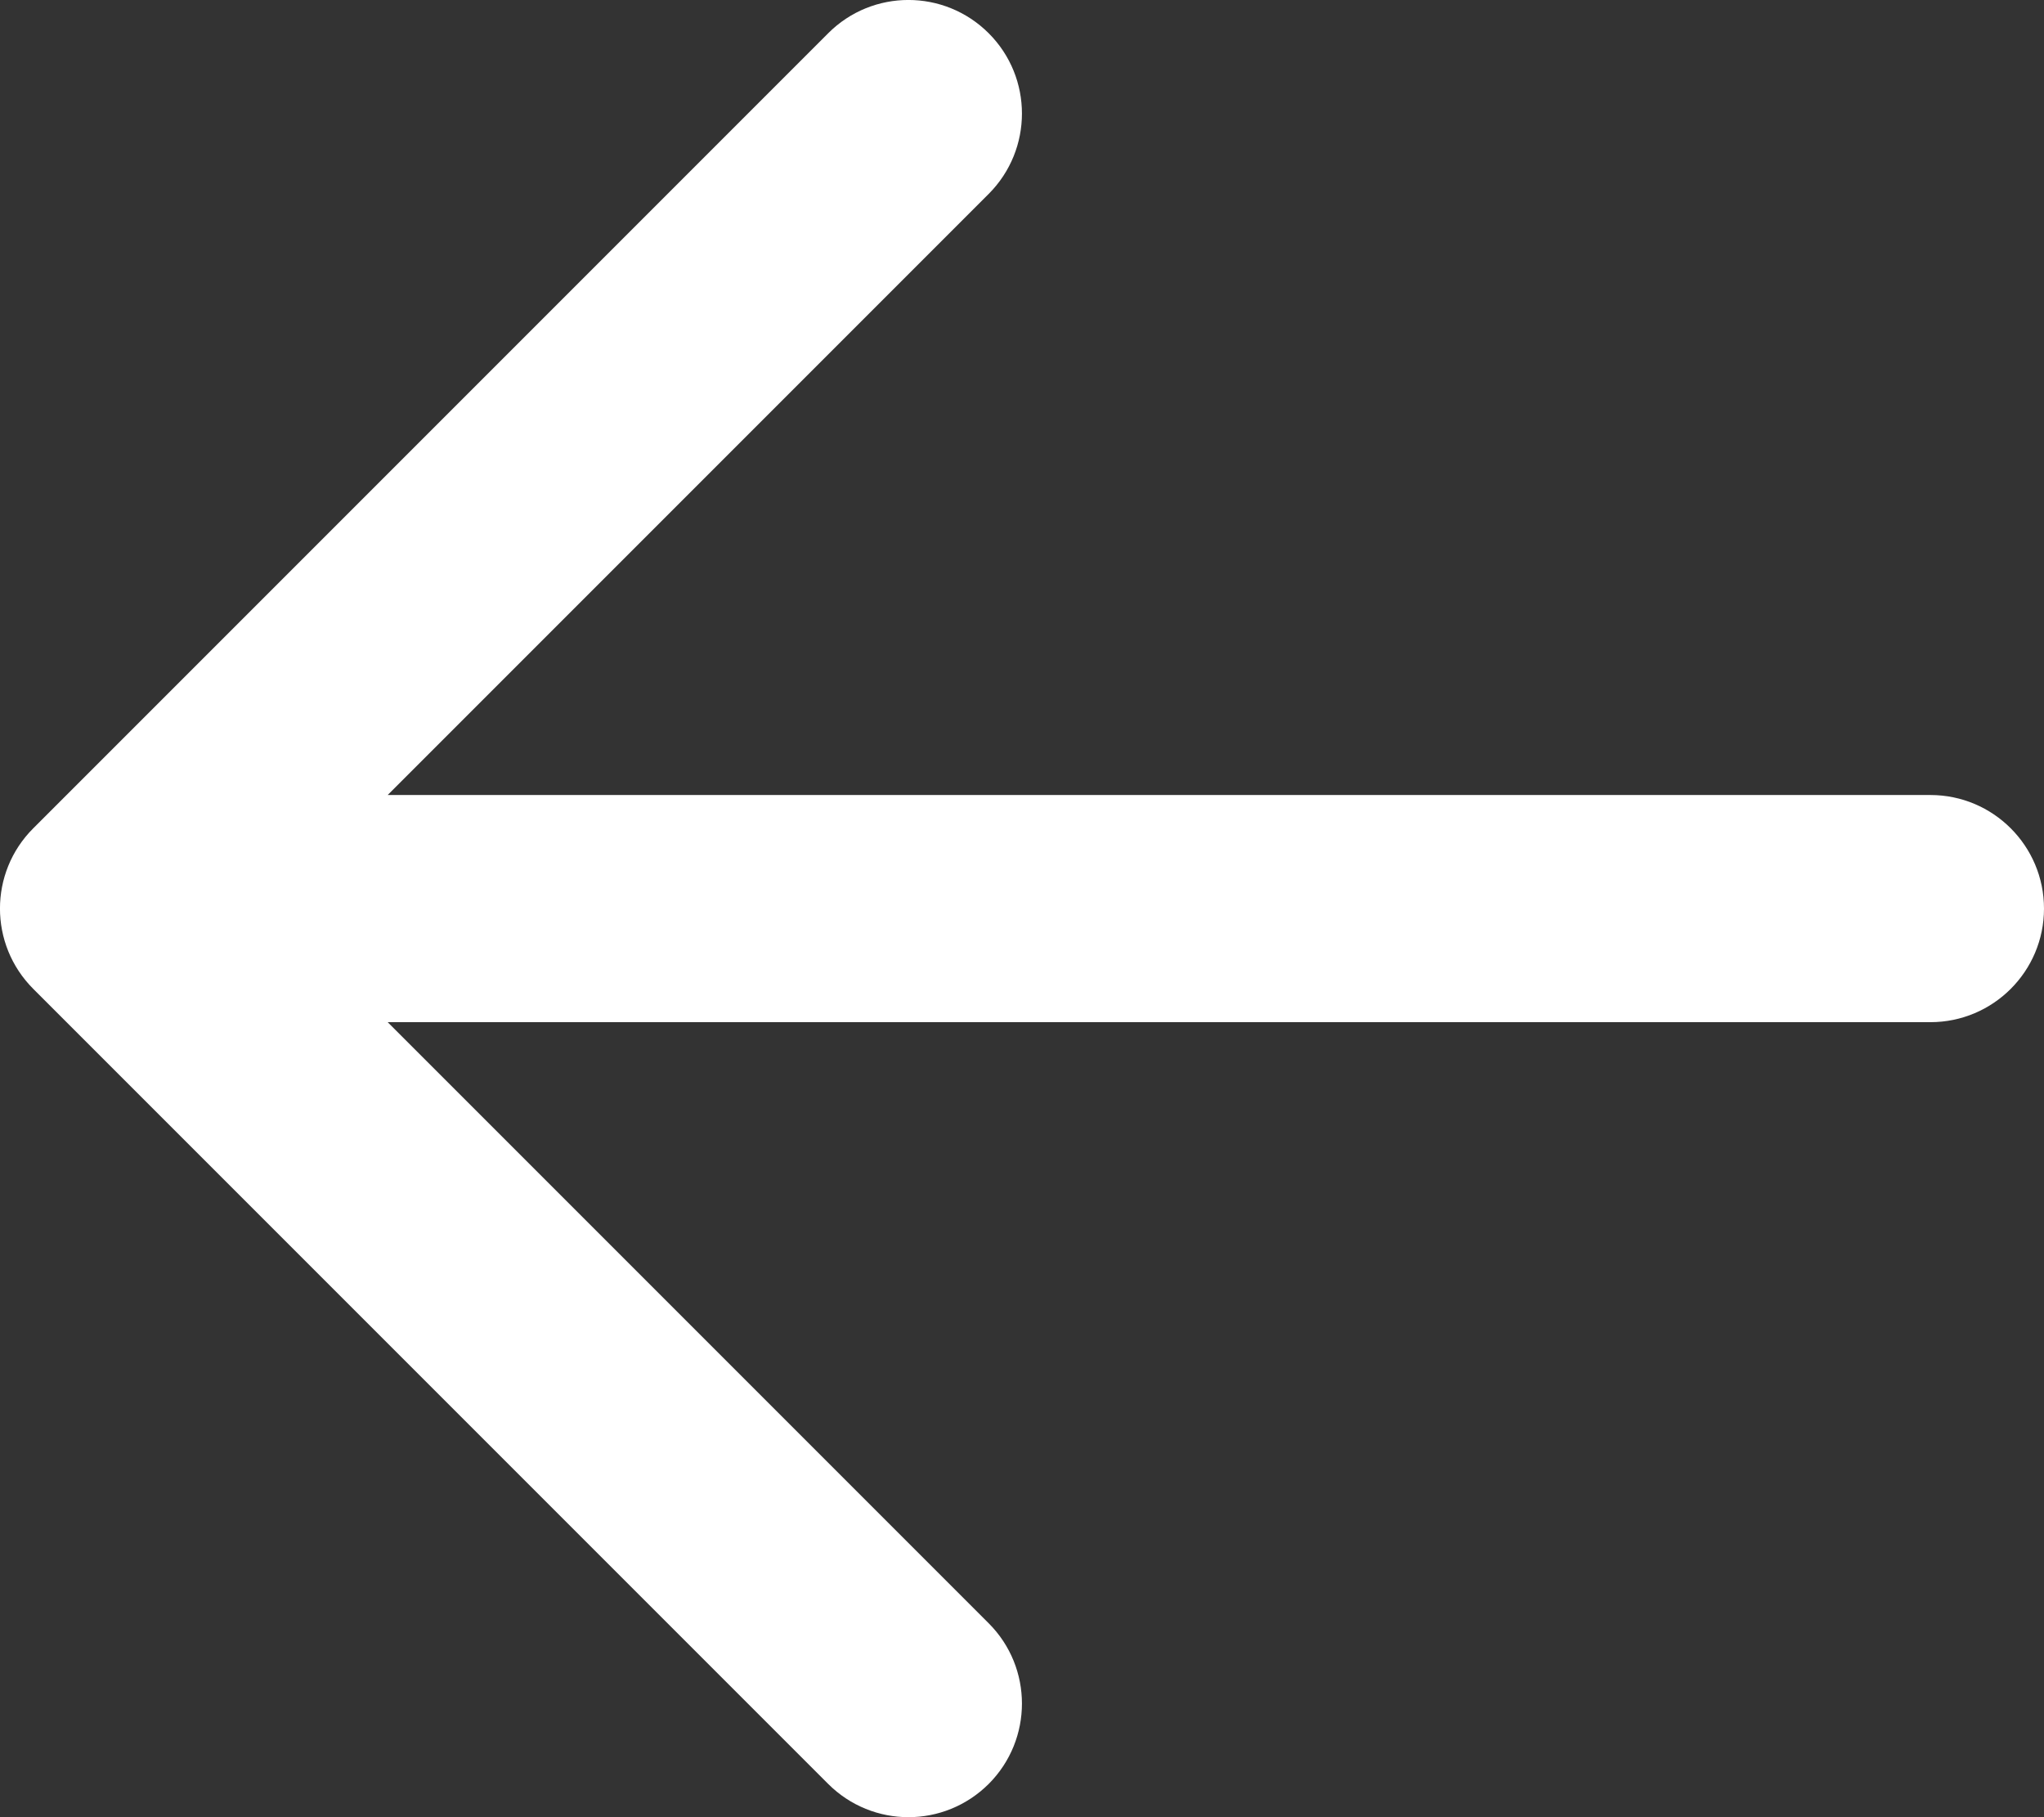 <svg width="18" height="16" viewBox="0 0 18 16" fill="none" xmlns="http://www.w3.org/2000/svg">
<rect x="0" y="0" width="18" height="16" fill="#333333" stroke="none"/>
<path d="M7.293 15.707C7.488 15.902 7.744 16 8 16C8.256 16 8.511 15.902 8.707 15.707C9.097 15.316 9.097 14.683 8.707 14.293L3.414 9H17C17.552 9 18 8.552 18 8C18 7.448 17.552 7 17 7H3.414L8.707 1.707C9.097 1.316 9.097 0.683 8.707 0.293C8.316 -0.098 7.683 -0.098 7.293 0.293L0.293 7.293C-0.098 7.683 -0.098 8.316 0.293 8.707L7.293 15.707Z" fill="#FFFFFF"/>
</svg>
